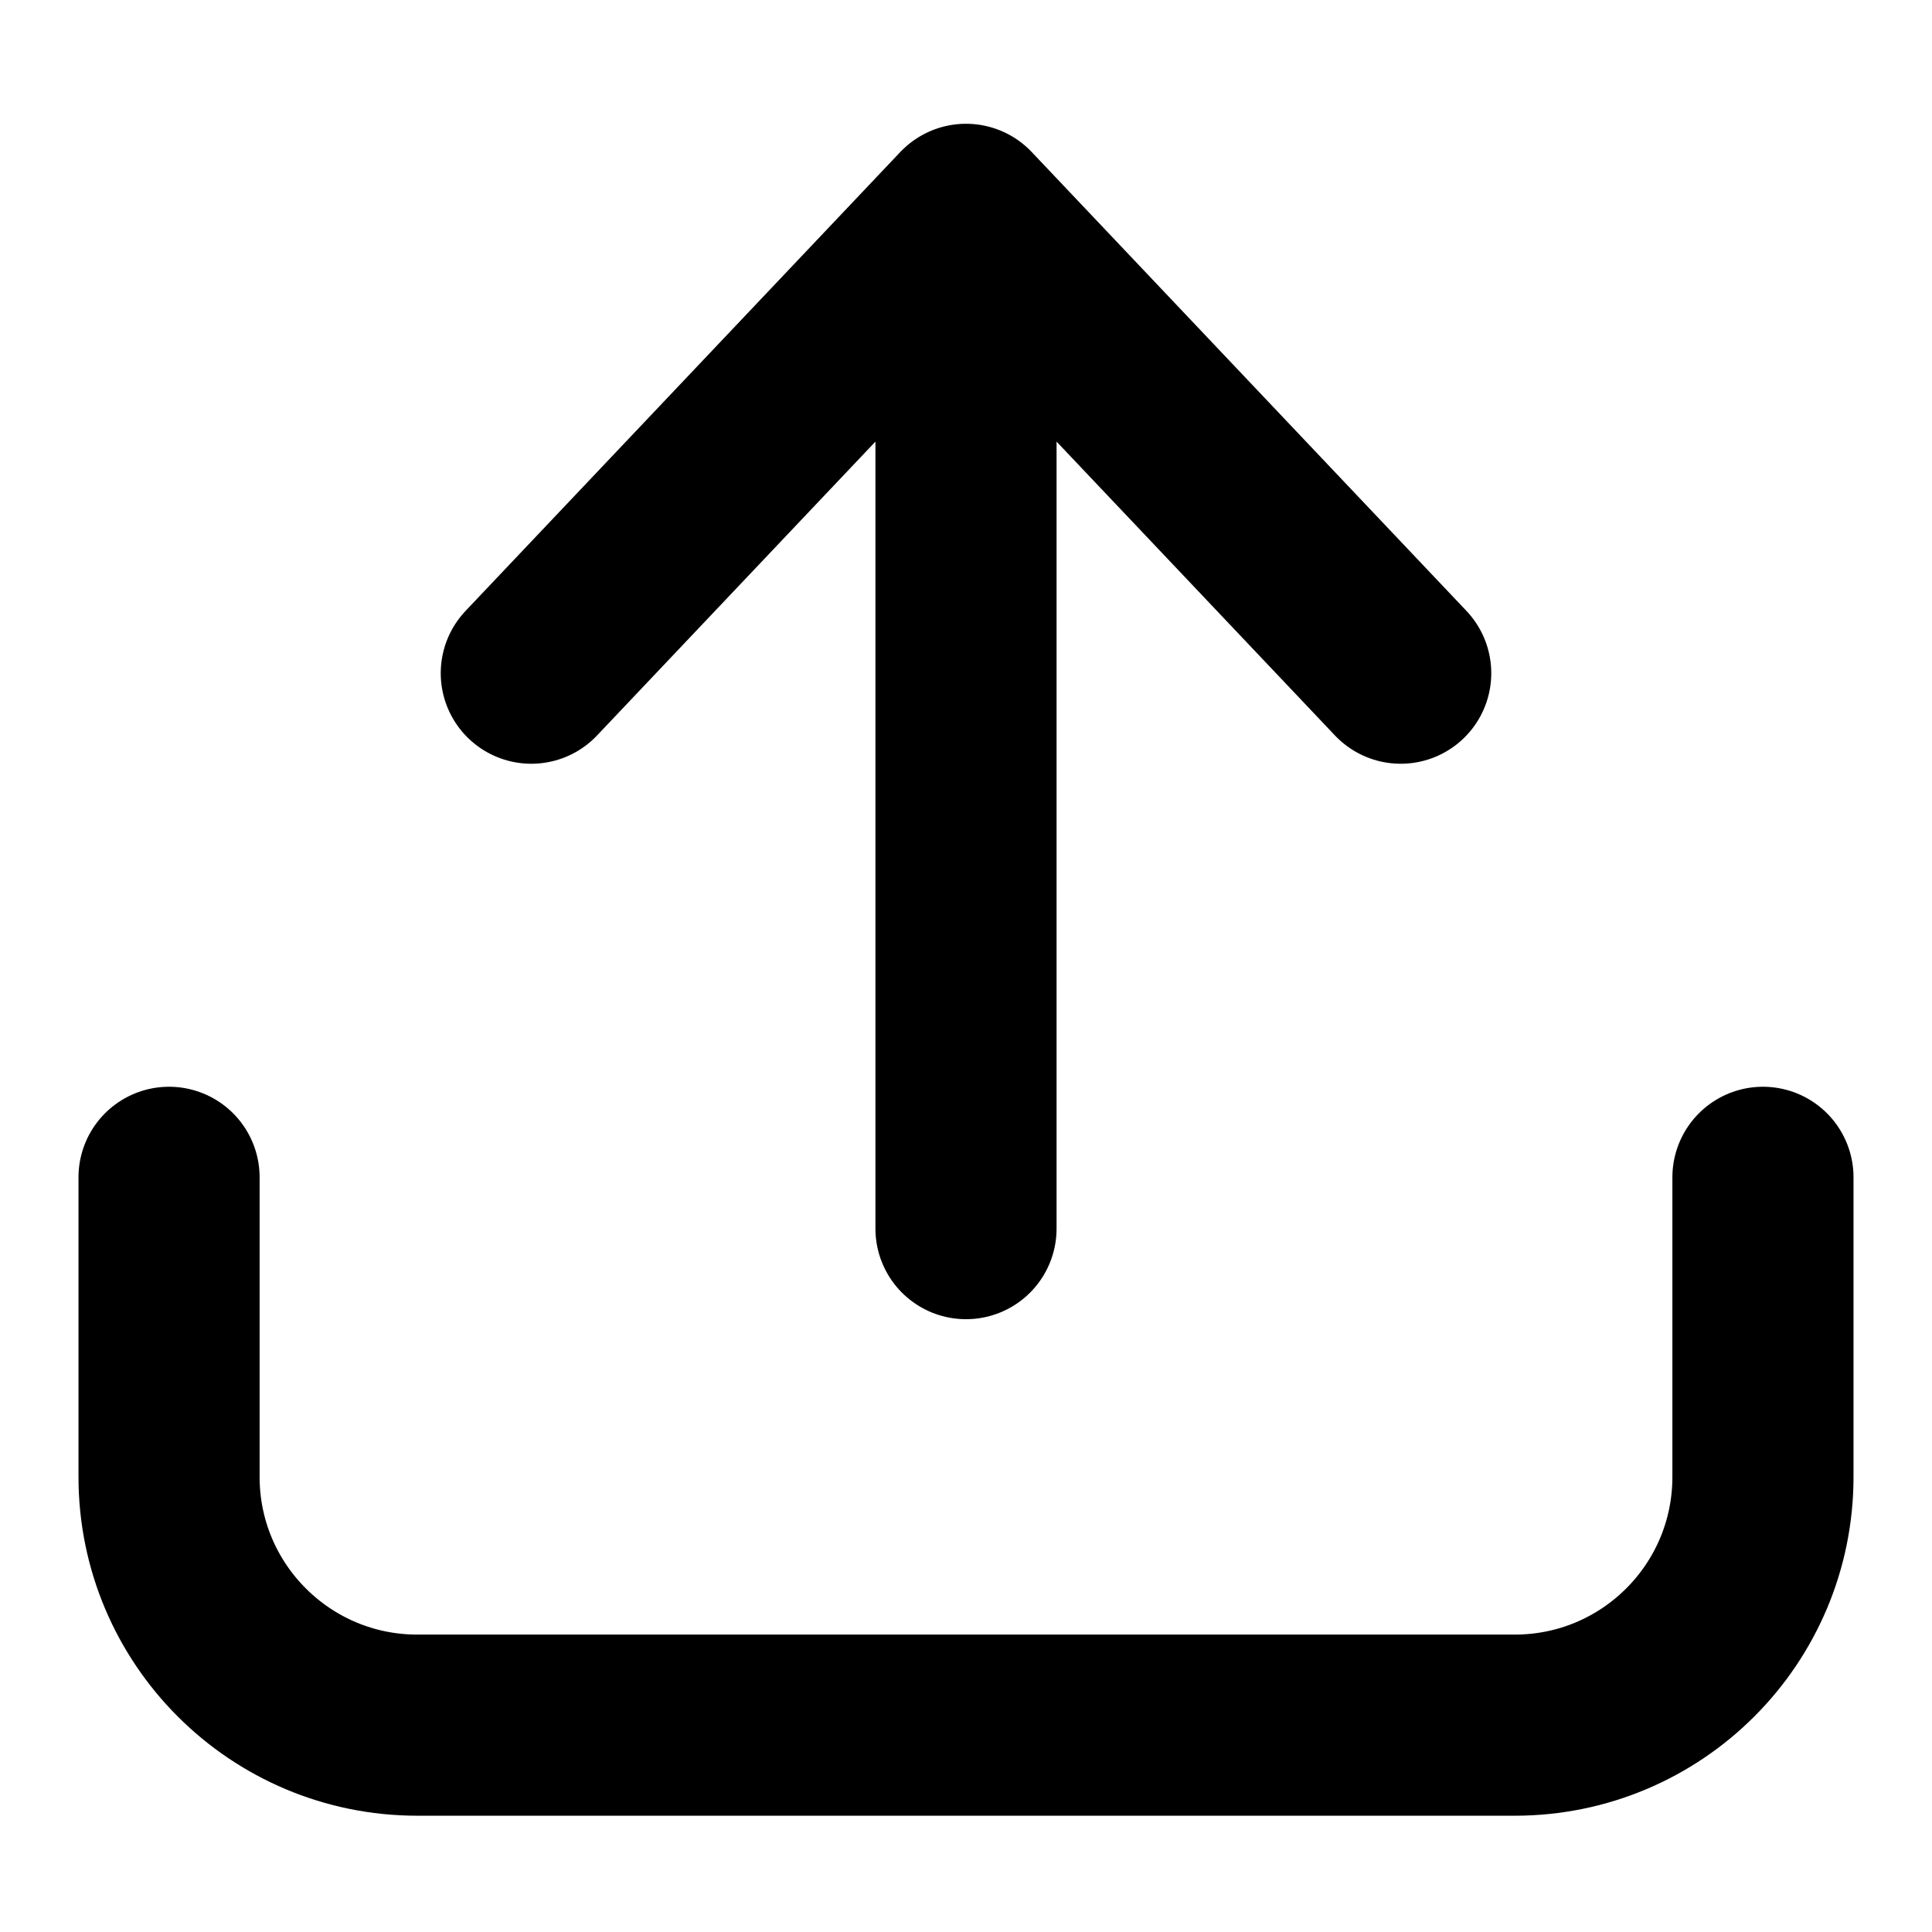 <svg
  width="16"
  height="16"
  viewBox="0 0 16 16"
  fill="none"
  xmlns="http://www.w3.org/2000/svg"
  data-fui-icon="true"
>
  <path
    d="M1.4 9.75L1.4 12.231C1.4 13.367 2.321 14.287 3.456 14.287L12.544 14.287C13.68 14.287 14.6 13.367 14.6 12.231L14.6 9.75M8 10.175L8 1.775M8 1.775L4.4 5.575M8 1.775L11.6 5.575"
    stroke="currentColor"
    stroke-width="1.5"
    stroke-linecap="round"
    stroke-linejoin="round"
  />
</svg>
